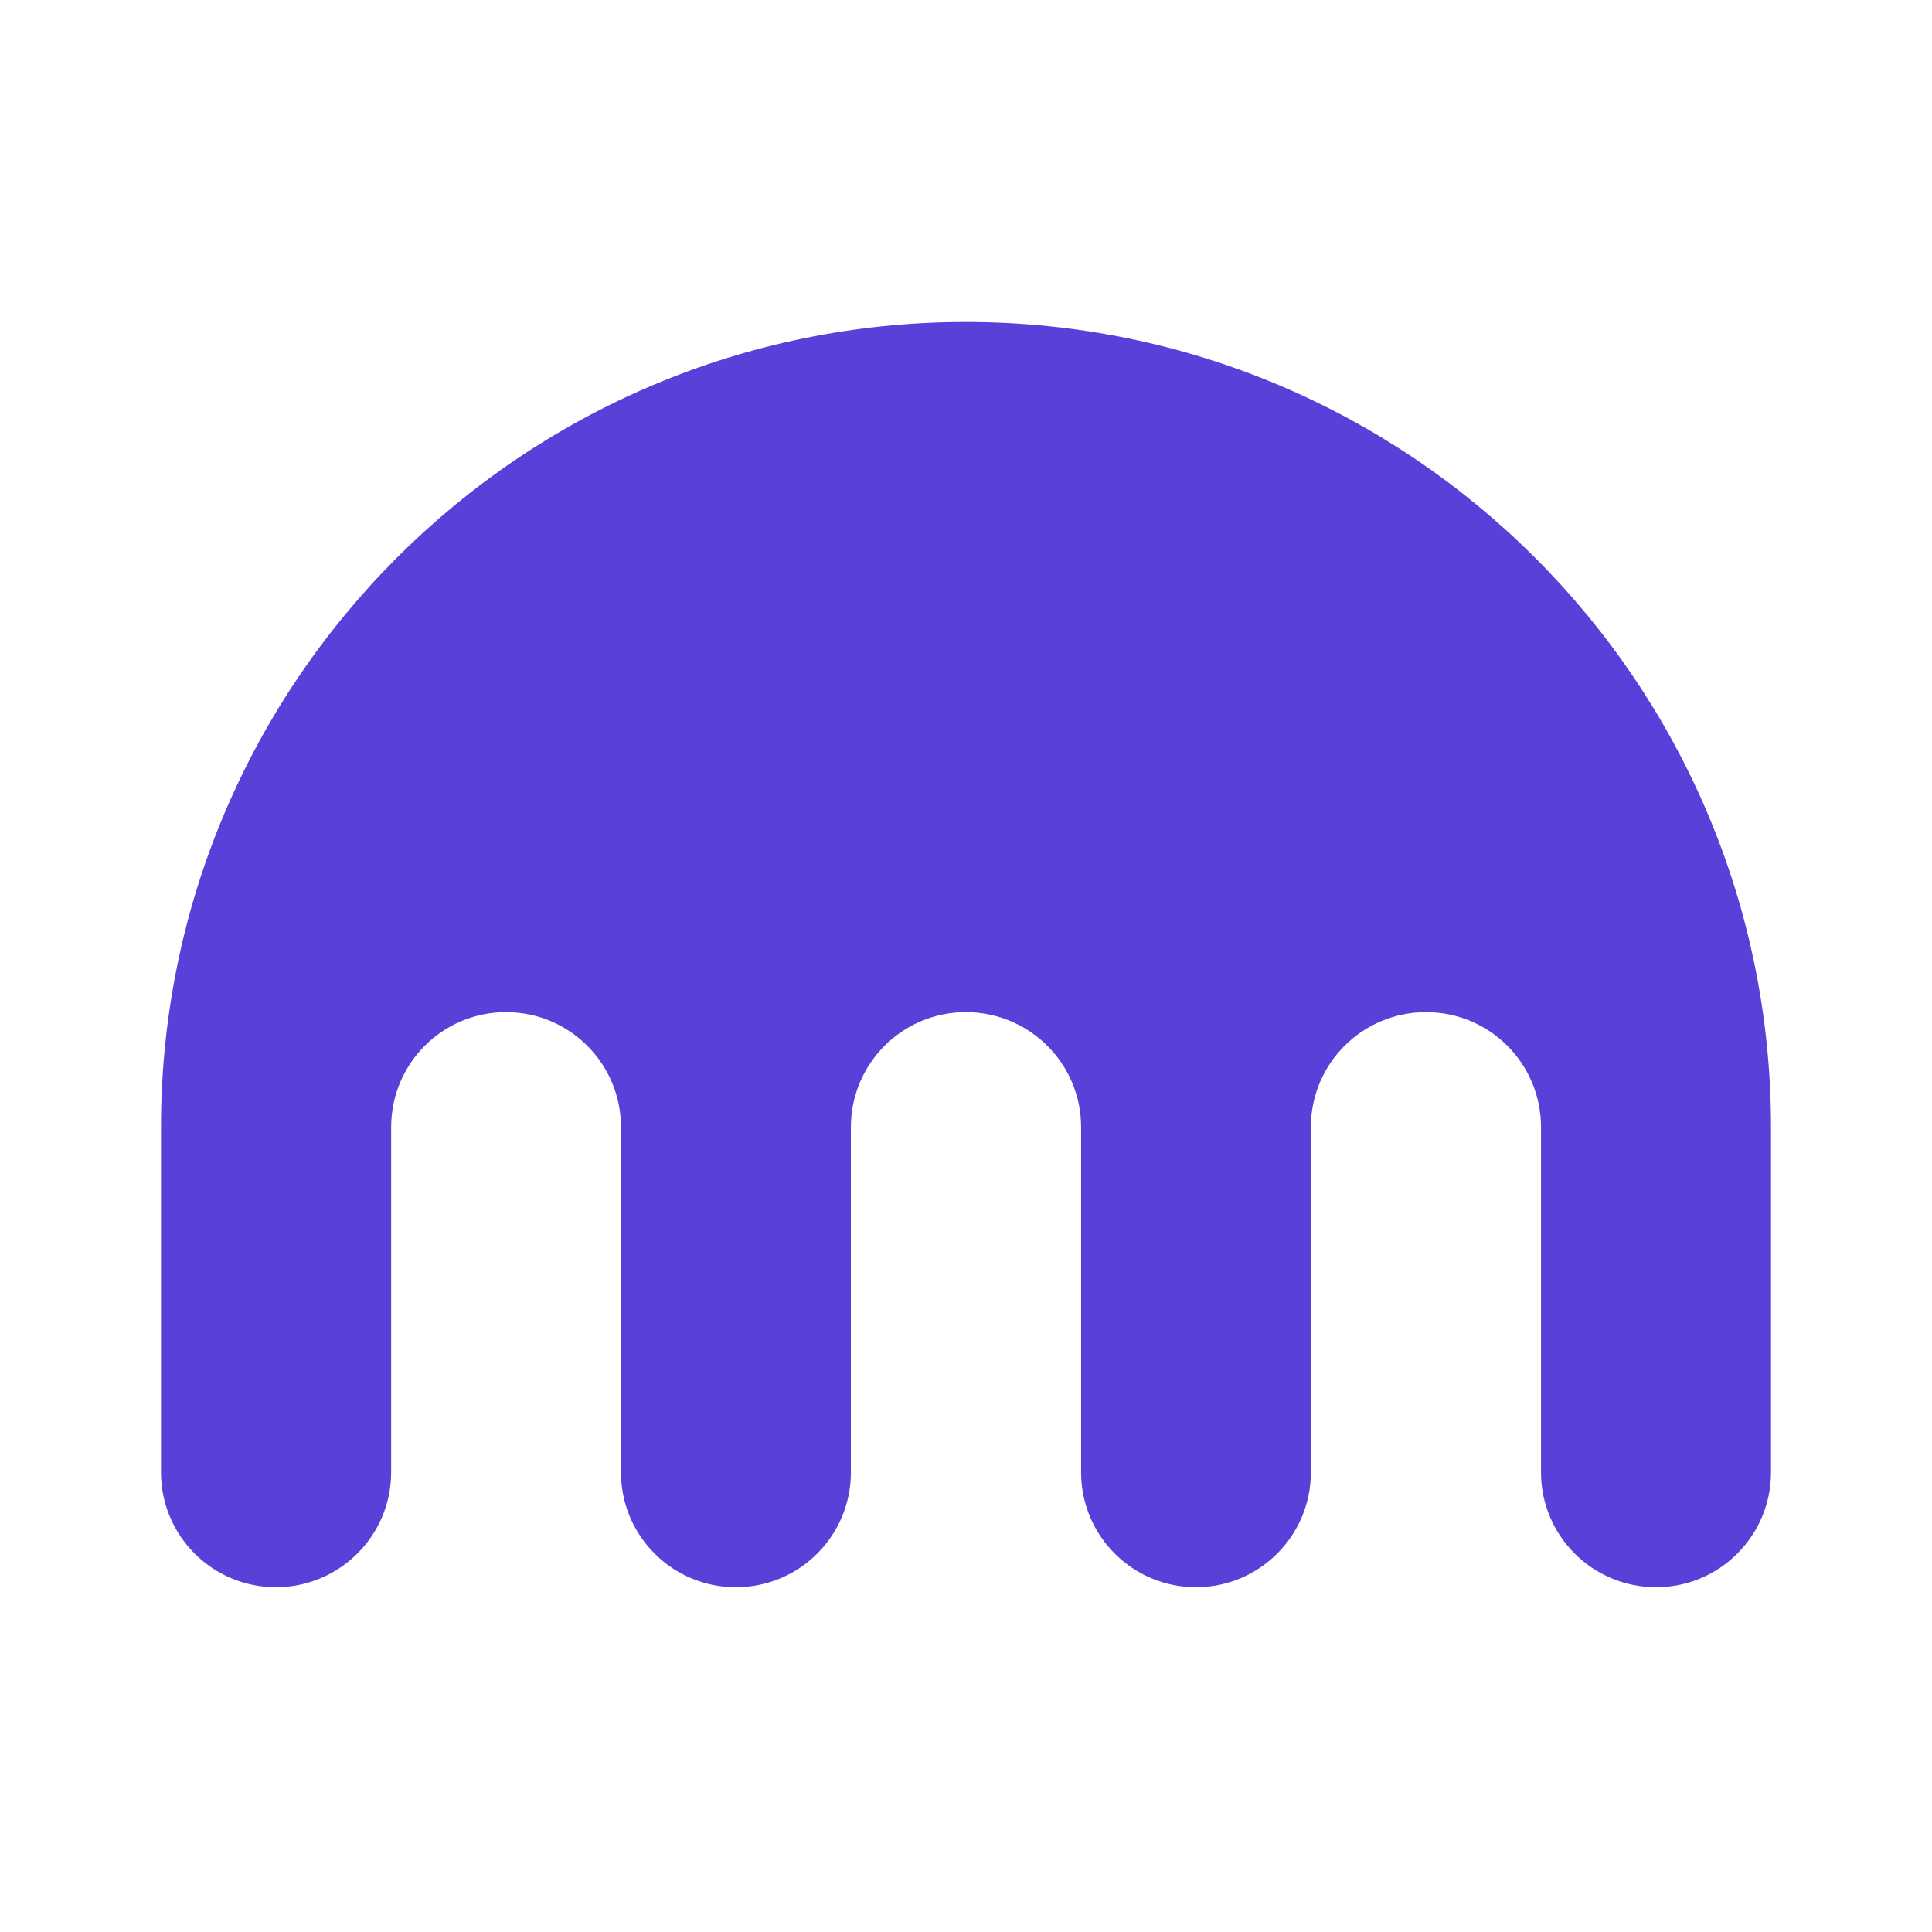 <svg width="24" height="24" viewBox="0 0 24 24" fill="none" xmlns="http://www.w3.org/2000/svg">
<path d="M11.998 4C6.476 4 2 8.479 2 14.003V18.29C2 19.078 2.639 19.717 3.427 19.717C4.216 19.717 4.859 19.078 4.859 18.29V14.003C4.859 13.212 5.496 12.573 6.286 12.573C7.075 12.573 7.714 13.212 7.714 14.003V18.29C7.714 19.078 8.352 19.717 9.141 19.717C9.932 19.717 10.57 19.078 10.57 18.29V14.003C10.57 13.212 11.209 12.573 11.998 12.573C12.789 12.573 13.43 13.212 13.43 14.003V18.29C13.43 19.078 14.068 19.717 14.857 19.717C15.645 19.717 16.284 19.078 16.284 18.29V14.003C16.284 13.212 16.923 12.573 17.716 12.573C18.505 12.573 19.143 13.212 19.143 14.003V18.29C19.143 19.078 19.782 19.717 20.573 19.717C21.361 19.717 22 19.078 22 18.29V14.003C22.001 8.479 17.523 4 11.998 4Z" fill="#5741D9"/>
</svg>
